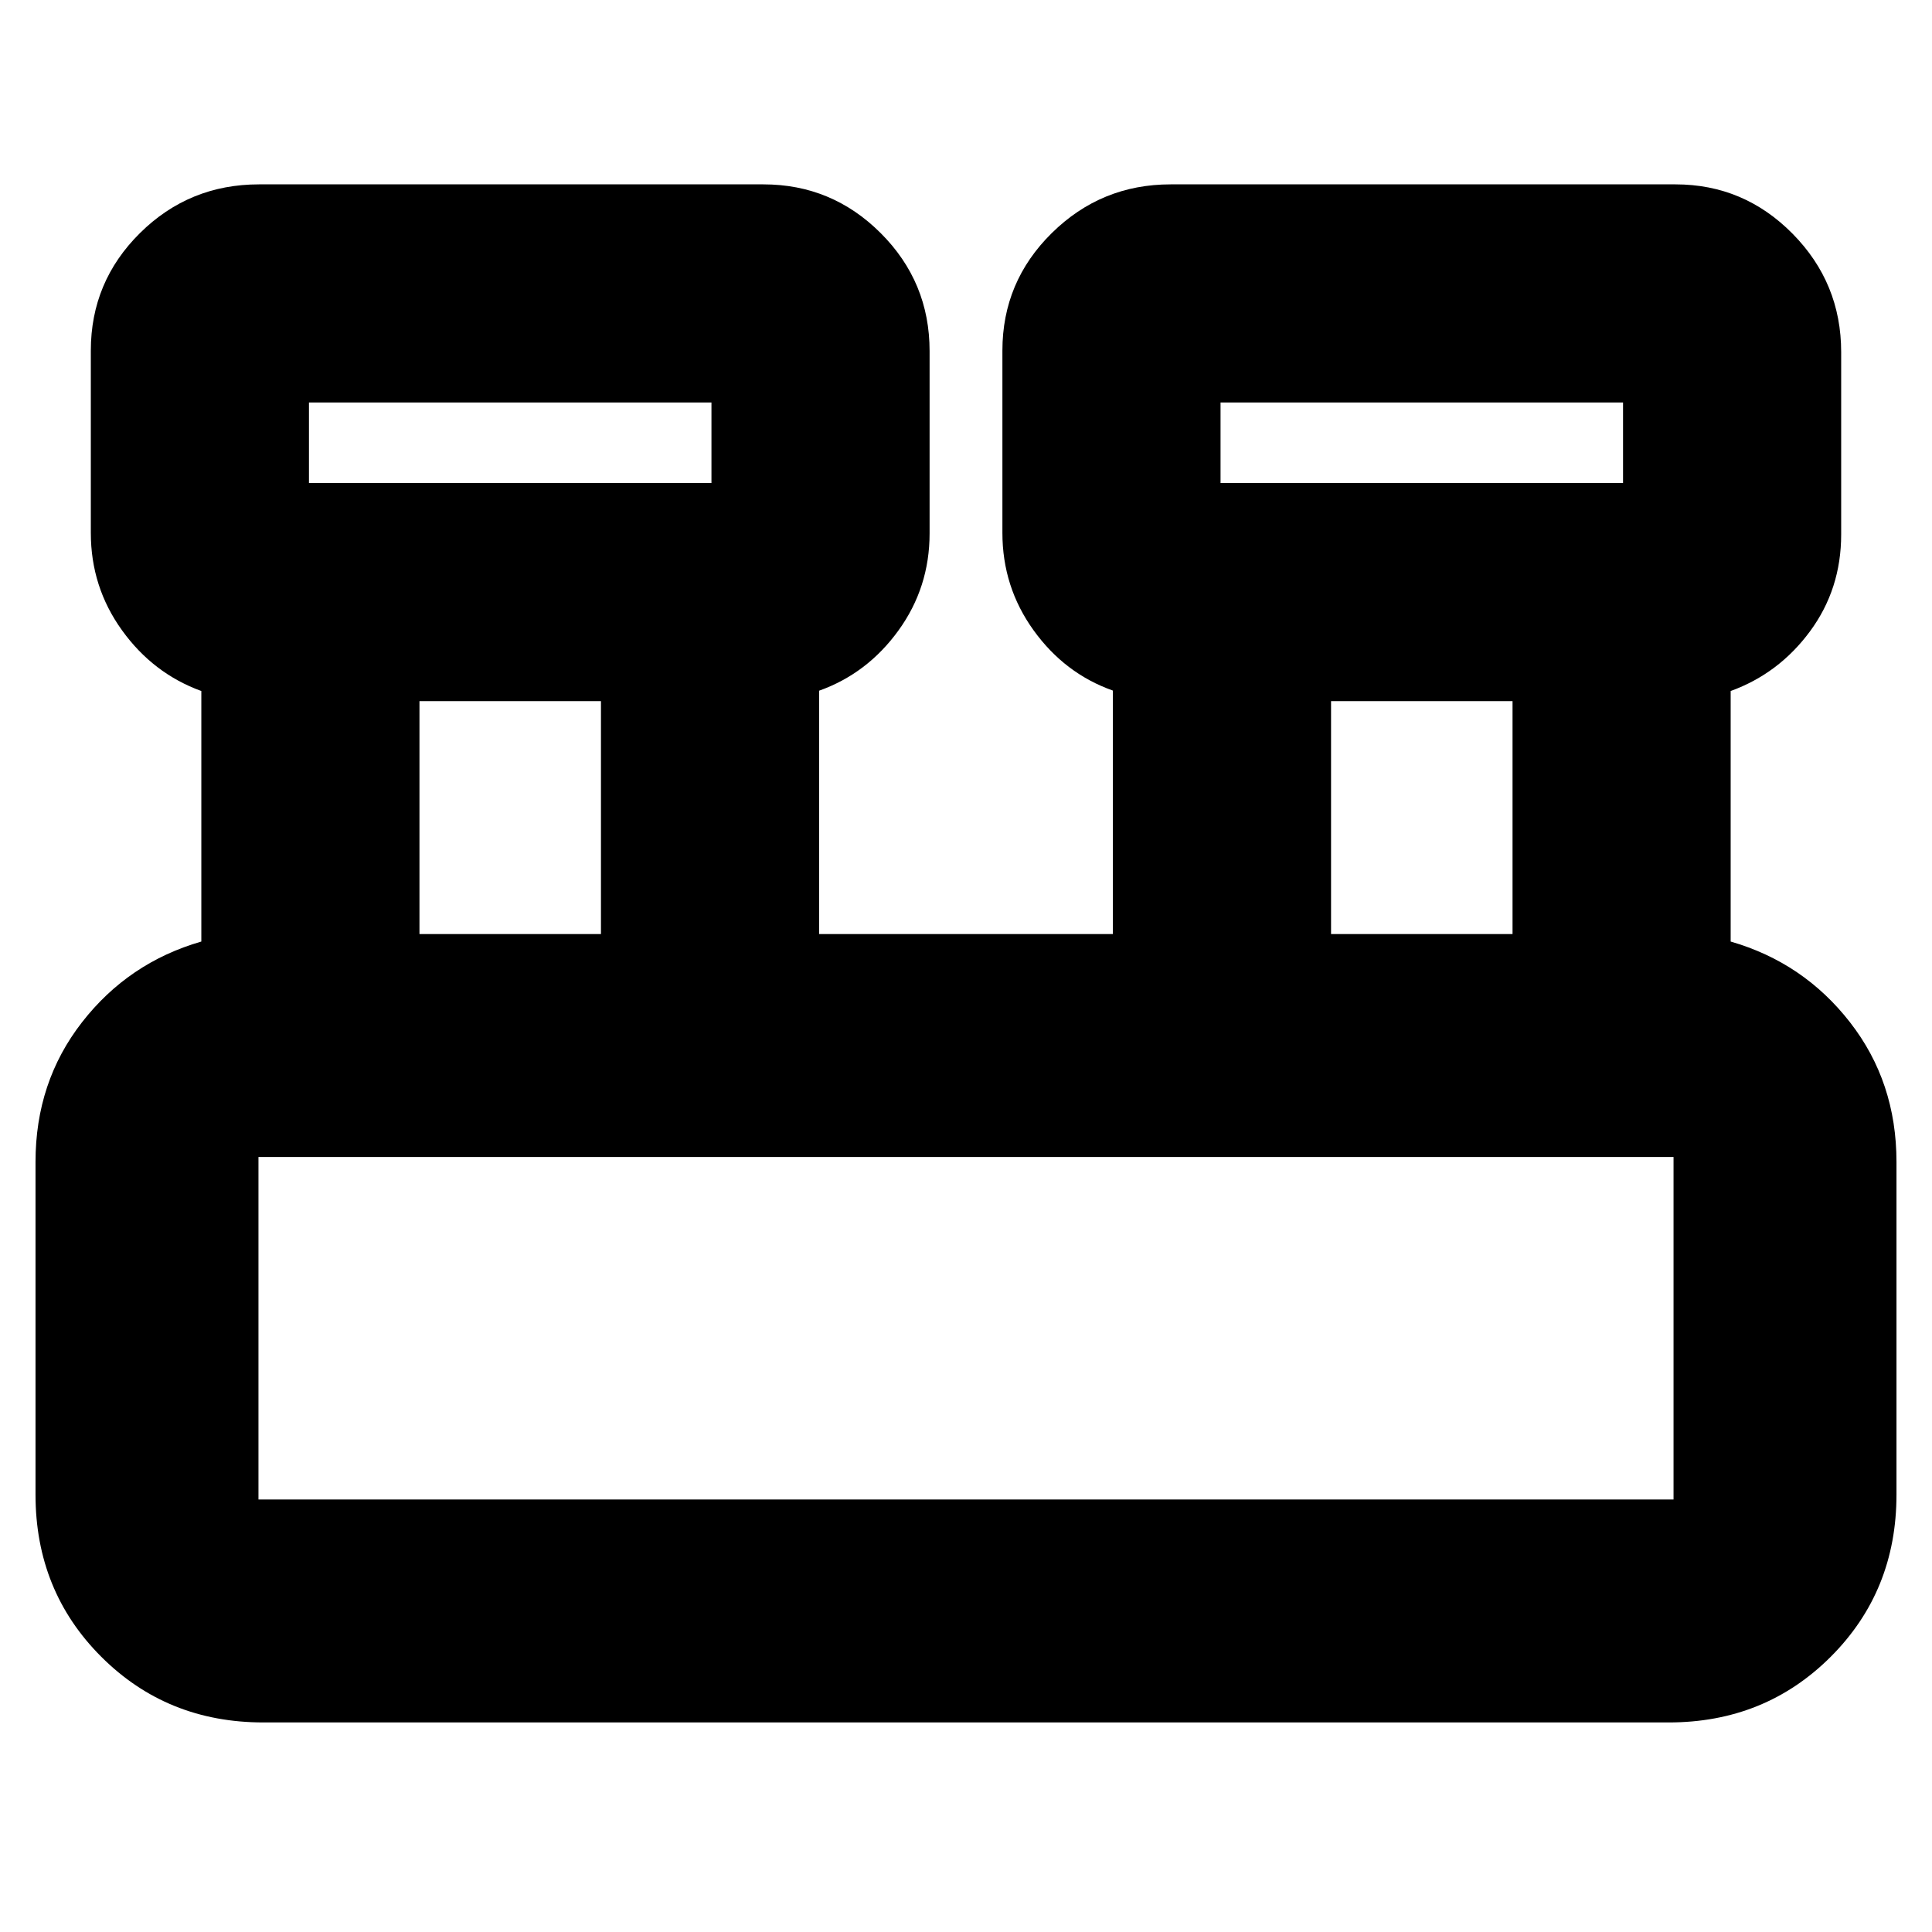 <svg xmlns="http://www.w3.org/2000/svg" height="24" viewBox="0 -960 960 960" width="24"><path d="M130.83-104.13q-47.87 0-80.53-32.65-32.65-32.65-32.65-80.52v-165.4q0-39.67 23.1-69.34 23.1-29.68 59.29-40.11v-124.49q-23.95-8.69-39.43-30.19T45.13-695.2v-90.6q0-34.21 24.43-58.4 24.44-24.19 59.16-24.19h250.61q34.06 0 58.32 24.26 24.26 24.26 24.26 58.56v90.61q0 26.87-15.48 48.25-15.47 21.38-39.43 29.92v120.92h146v-120.98q-23.96-8.48-39.43-29.98-15.48-21.5-15.48-48.37v-90.6q0-34.21 24.55-58.4 24.55-24.19 59.03-24.19h250.85q33.97 0 58.16 24.48 24.19 24.49 24.19 58.87v90.61q0 27.13-15.48 48.12-15.48 20.98-39.43 29.67v124.49q36.19 10.43 59.29 40.11 23.1 29.67 23.1 69.34v165.4q0 47.87-32.65 80.52-32.66 32.65-80.53 32.65H130.83ZM606.48-720h200v-40h-200v40Zm-452.96 0h200v-40h-200v40Zm507.87 224.13h90.18v-115.74h-90.18v115.74Zm-452.96 0h90.18v-115.74h-90.18v115.74Zm-80 280.96h703.14v-170.18H128.43v170.18ZM153.52-720v-40 40Zm452.96 0v-40 40ZM128.43-214.91v-170.18 170.18Z"/></svg>